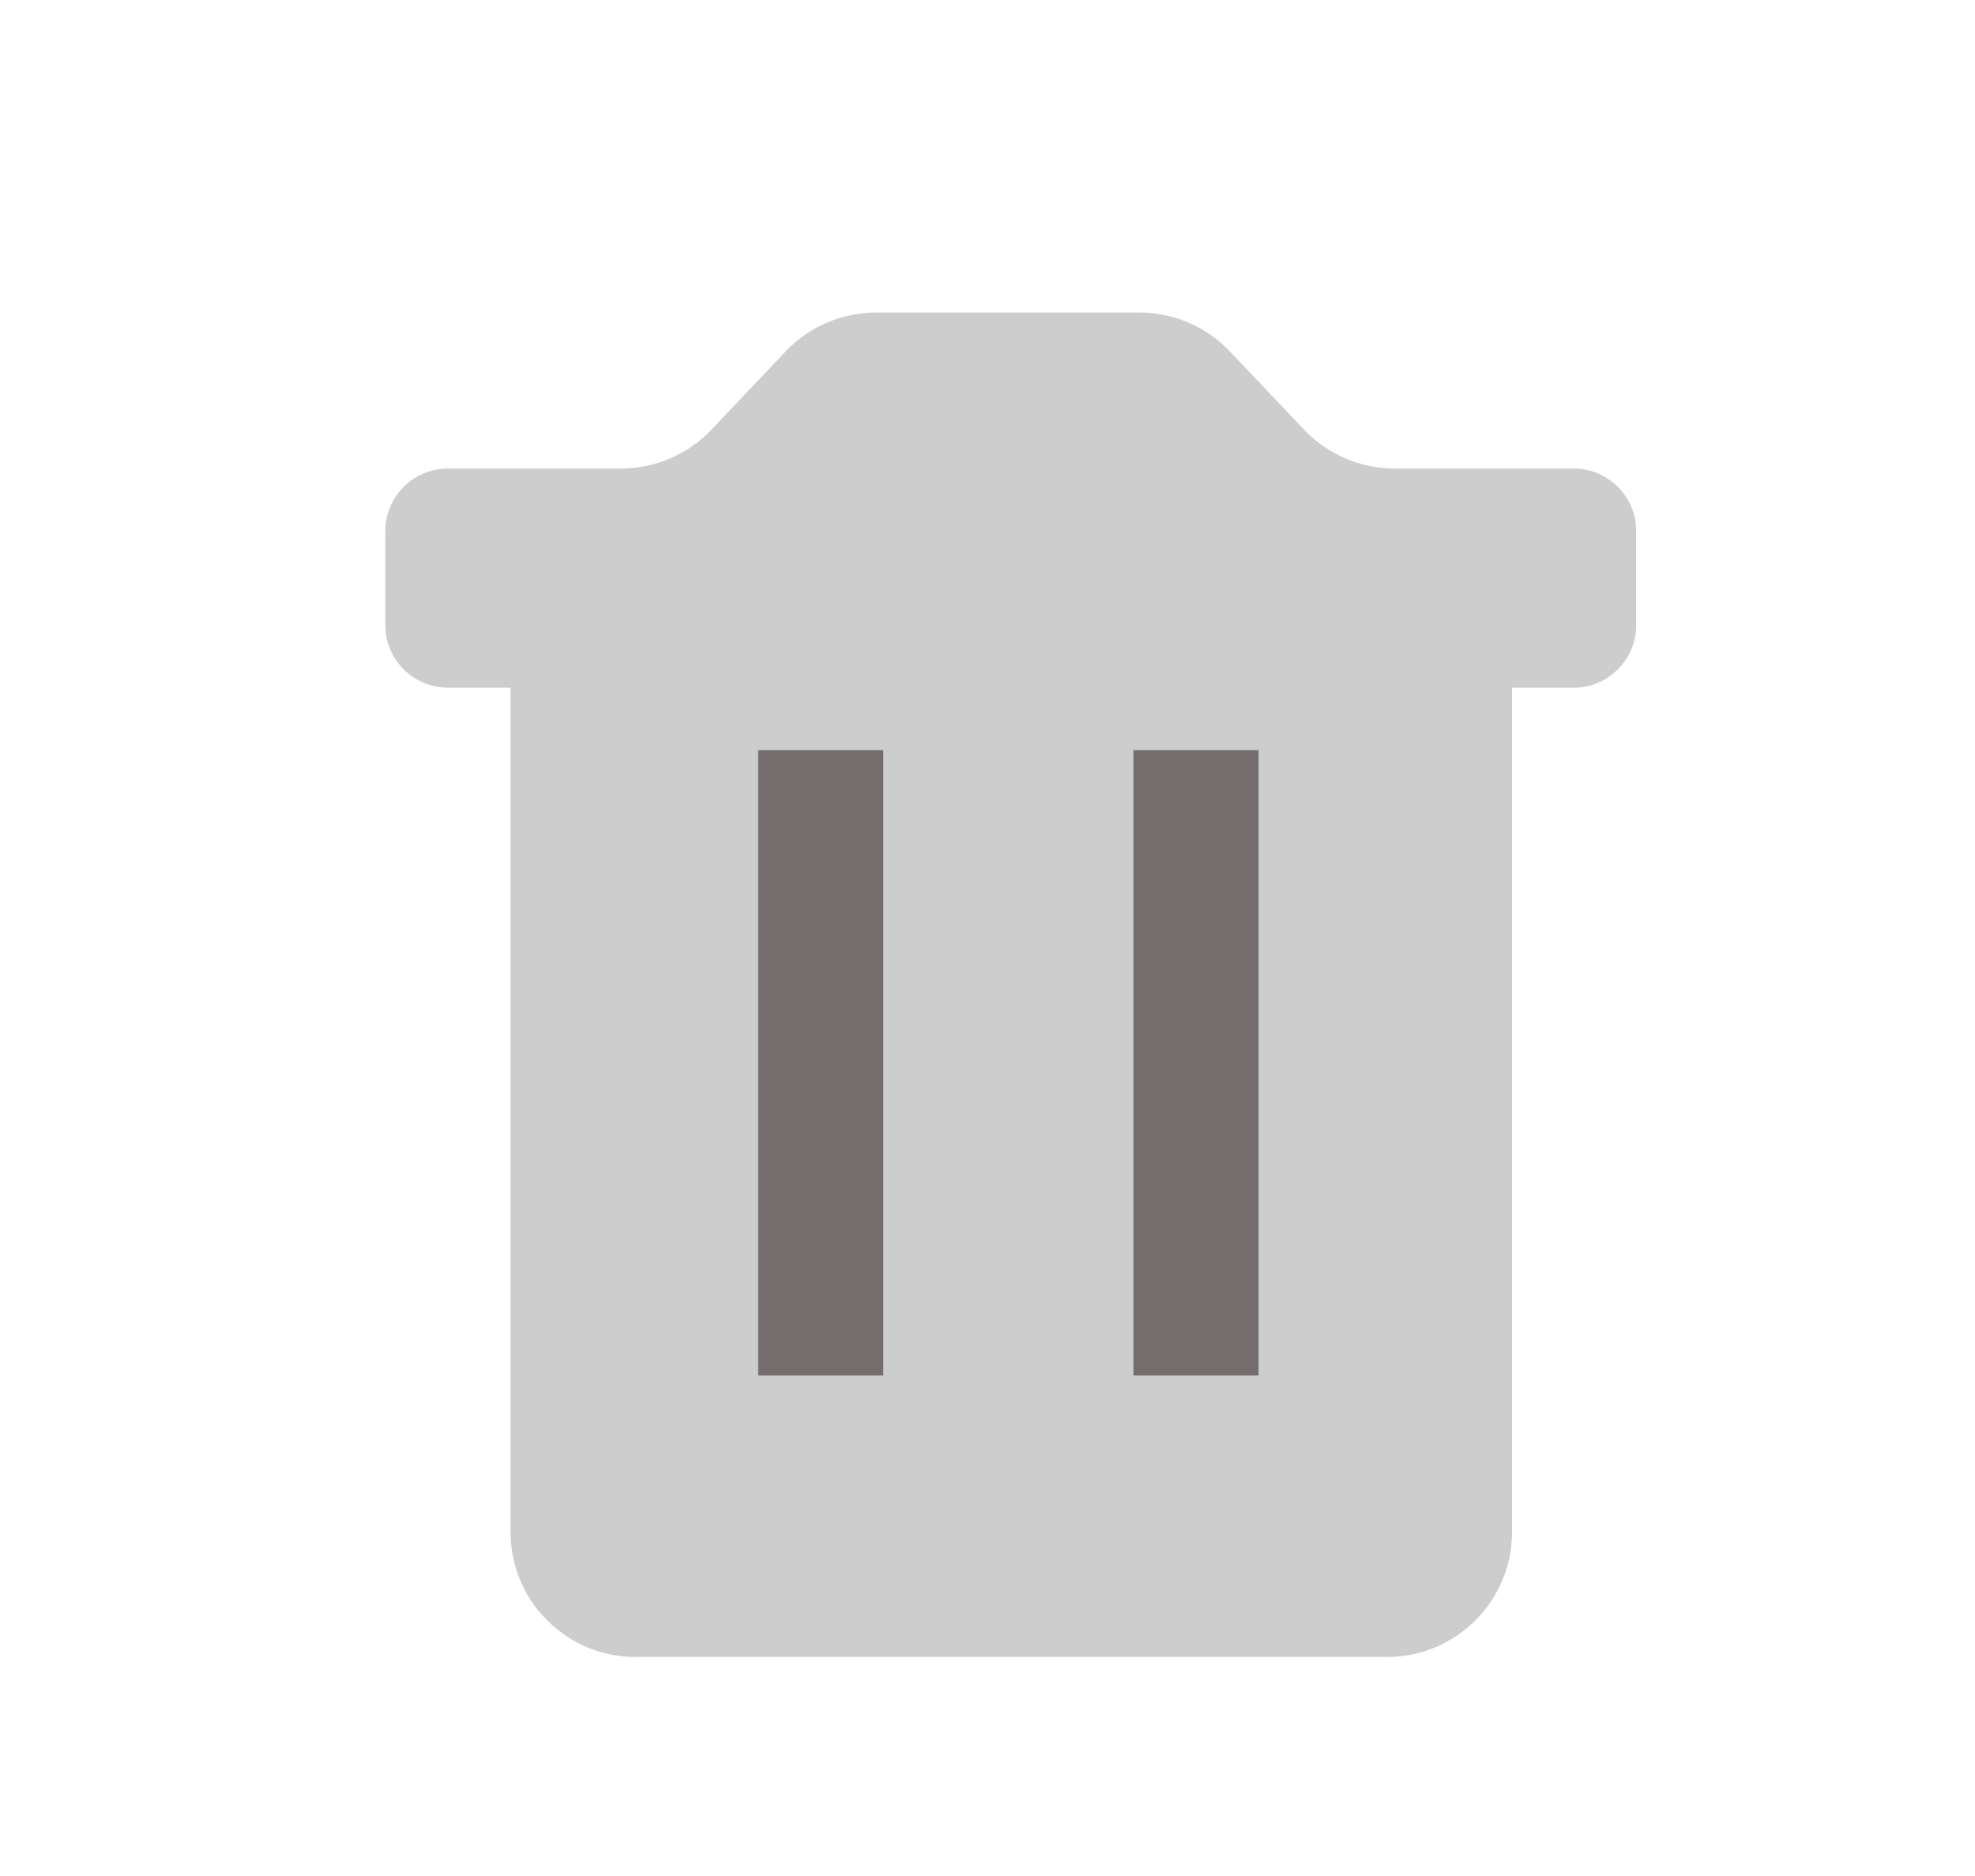 <svg width="20" height="19" viewBox="0 0 20 19" fill="none" xmlns="http://www.w3.org/2000/svg">
<path d="M5.17 15.515V6.646H15.312V15.515C15.312 16.215 14.745 16.782 14.045 16.782H6.437C5.737 16.782 5.17 16.215 5.17 15.515Z" fill="#CDCDCD"/>
<path d="M6.286 4.745H4.536C4.186 4.745 3.902 5.029 3.902 5.379V6.331C3.902 6.681 4.186 6.965 4.536 6.965H15.936C16.285 6.965 16.569 6.681 16.569 6.331V5.379C16.569 5.029 16.285 4.745 15.936 4.745H14.124C13.777 4.745 13.445 4.603 13.205 4.351L12.455 3.559C12.216 3.307 11.883 3.165 11.536 3.165H8.874C8.527 3.165 8.195 3.307 7.955 3.559L7.205 4.351C6.965 4.603 6.633 4.745 6.286 4.745Z" fill="#CDCDCD"/>
<path d="M8.311 7.598V13.931" stroke="#746D6D" stroke-width="1.267"/>
<path d="M12.111 7.598V13.931" stroke="#746D6D" stroke-width="1.267"/>
</svg>

